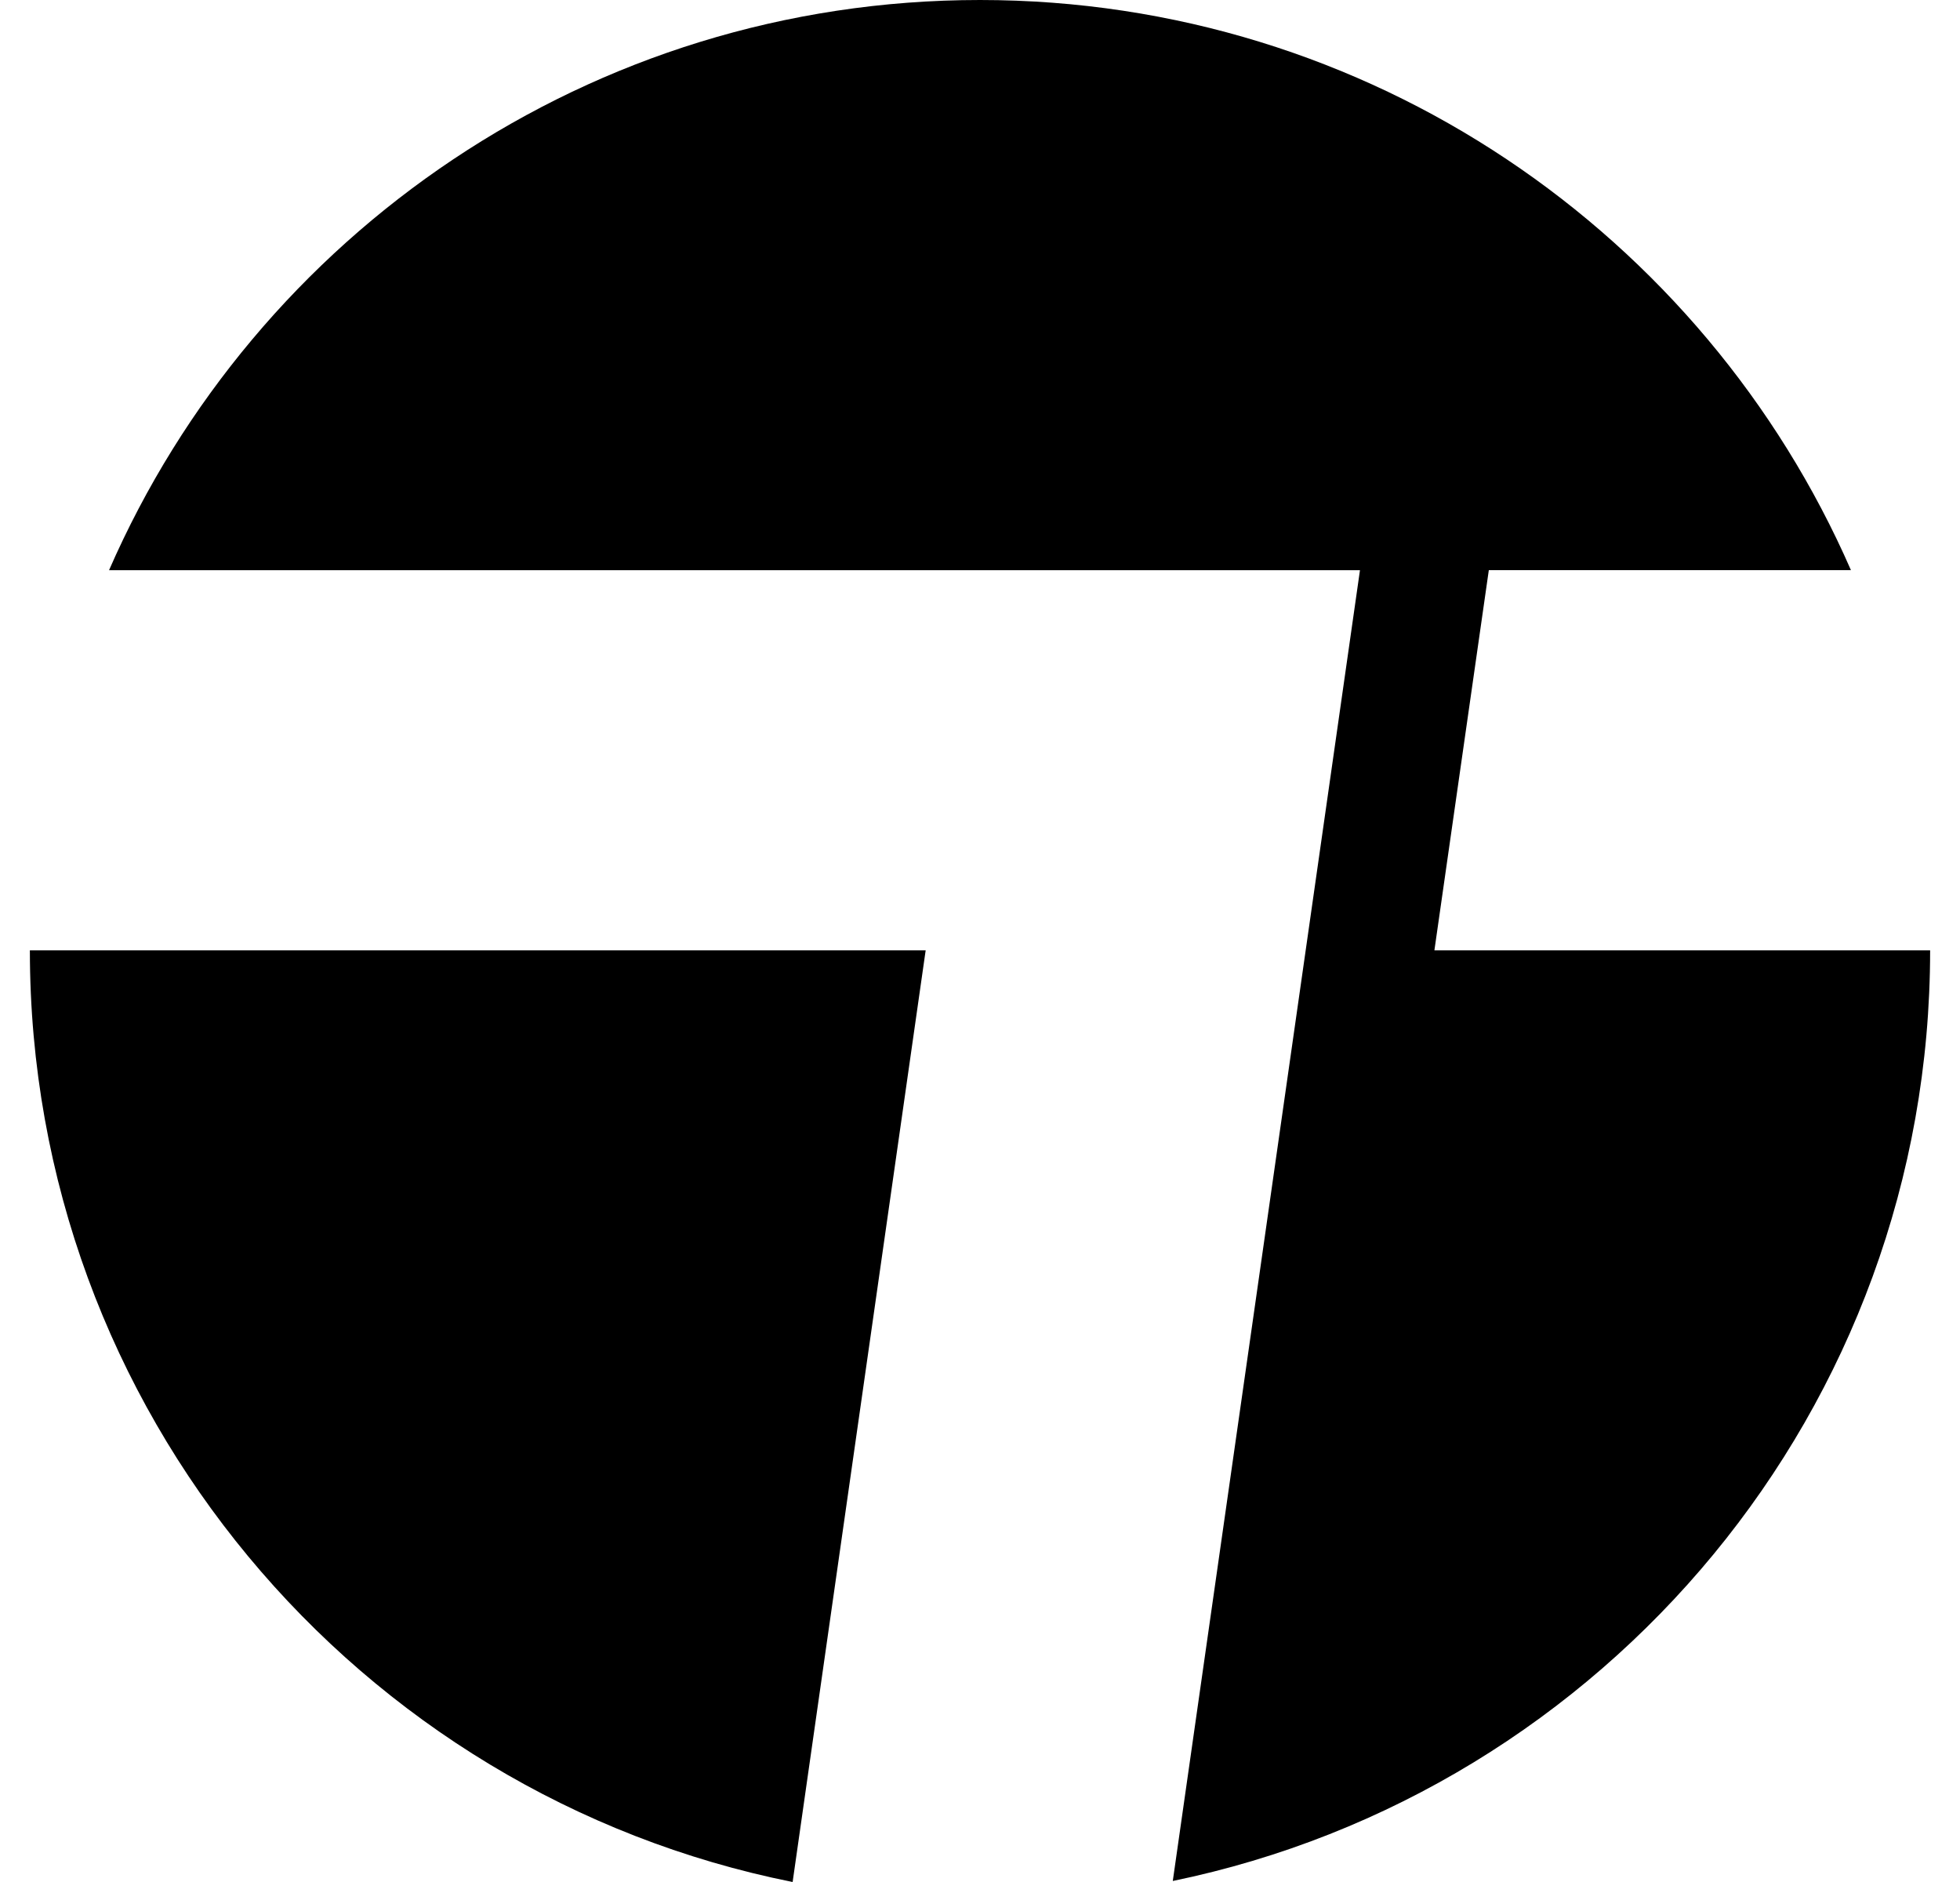 <svg fill="#000000" role="img" viewBox="0 0 25 24" xmlns="http://www.w3.org/2000/svg"><title>Twinmotion</title><path d="M12.5 0C7.531 0 3.26 2.991 1.391 7.271h15.955v0.004l-2.387 16.712C20.473 22.851 24.619 17.968 24.619 12.119h-6.323l0.694-4.848h4.619C21.739 2.99 17.469 0 12.5 0m-12.119 12.119c0 5.874 4.18 10.771 9.729 11.881l1.697-11.881Z"/></svg>